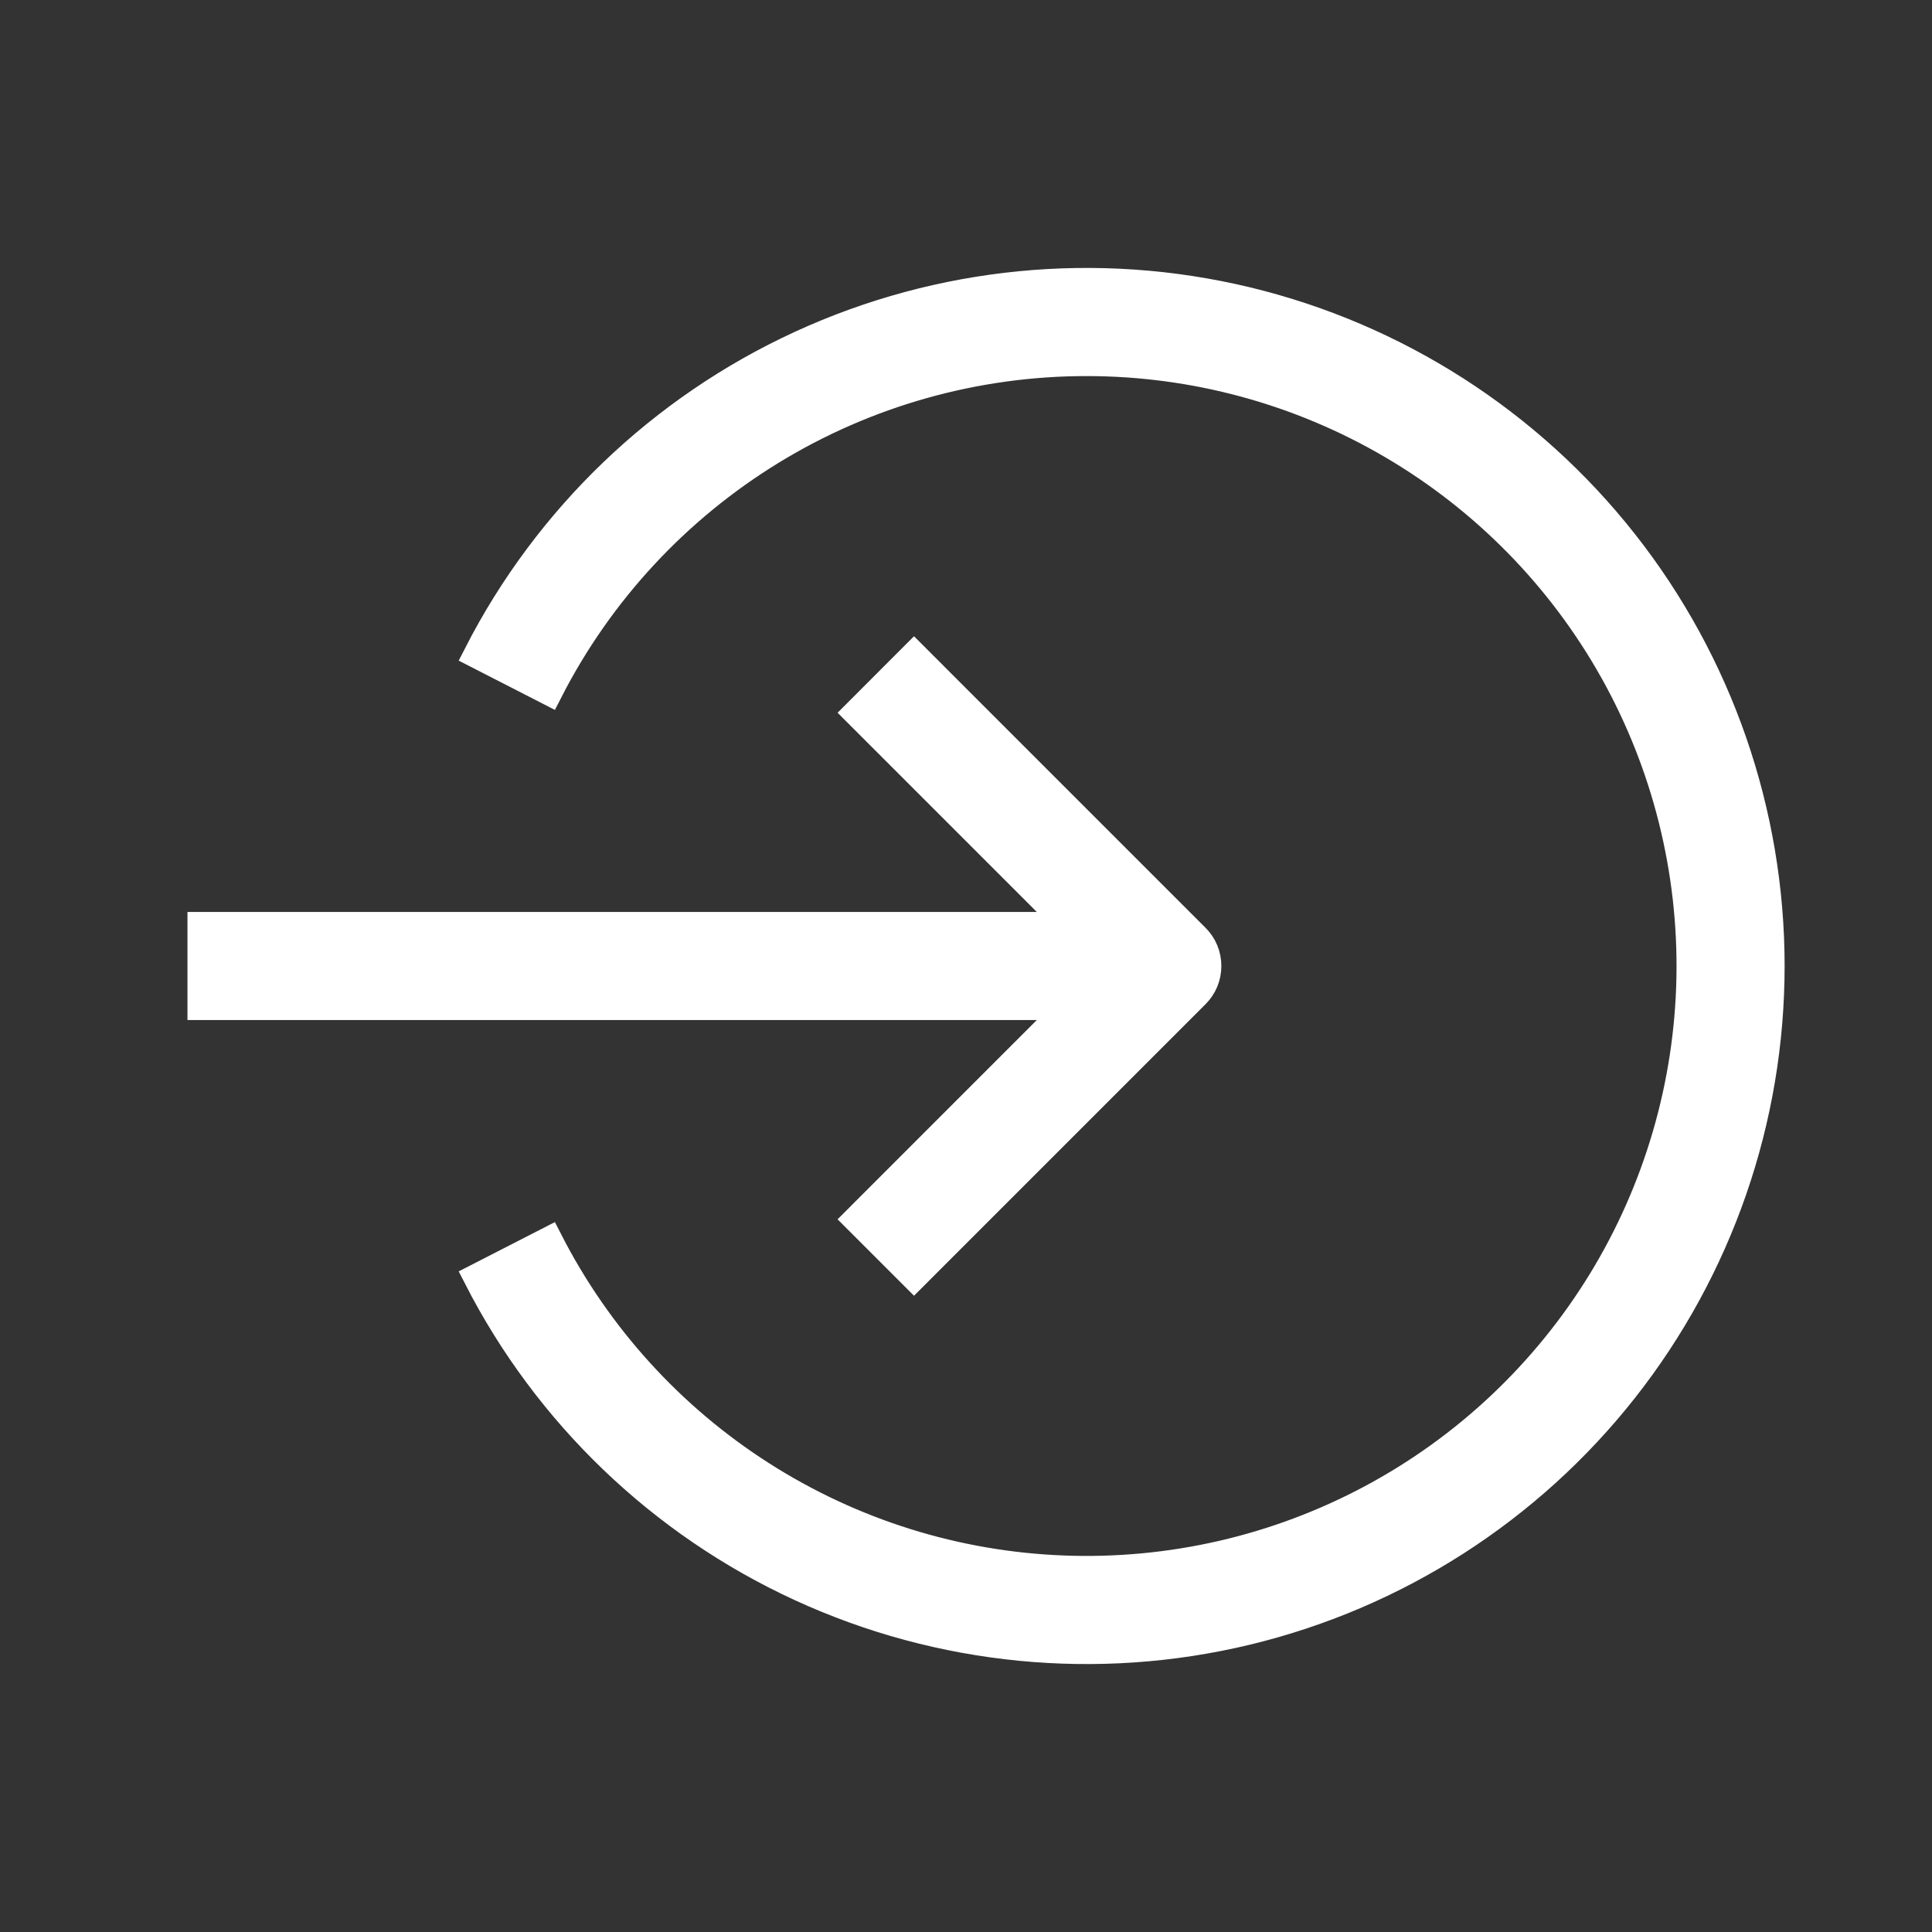 <svg width="35" height="35" viewBox="0 0 35 35" fill="none" xmlns="http://www.w3.org/2000/svg">
<rect x="0" y="0" width="35" height="35" fill="#333333" stroke="none"/>
<g id="login">
<path id="Vector" fill-rule="evenodd" clip-rule="evenodd" d="M21.146 18.229H3.646V16.771H21.146V18.229Z" fill="white" stroke="white" stroke-width="0.5"/>
<path id="Vector_2" fill-rule="evenodd" clip-rule="evenodd" d="M16.558 11.88L21.662 16.984C21.73 17.052 21.784 17.132 21.821 17.221C21.857 17.309 21.876 17.404 21.876 17.5C21.876 17.596 21.857 17.691 21.821 17.779C21.784 17.868 21.73 17.948 21.662 18.016L16.558 23.12L15.527 22.089L20.115 17.5L15.527 12.912L16.558 11.88Z" fill="white" stroke="white" stroke-width="0.5"/>
<path id="Vector_3" fill-rule="evenodd" clip-rule="evenodd" d="M19.688 6.563C17.672 6.562 15.695 7.118 13.976 8.17C12.257 9.223 10.861 10.729 9.944 12.524L8.646 11.859C9.913 9.381 11.976 7.401 14.505 6.238C17.034 5.075 19.88 4.797 22.585 5.448C25.291 6.1 27.699 7.643 29.422 9.829C31.144 12.015 32.08 14.717 32.08 17.5C32.08 20.283 31.144 22.985 29.422 25.171C27.699 27.357 25.291 28.9 22.585 29.552C19.88 30.203 17.034 29.925 14.505 28.762C11.976 27.599 9.913 25.619 8.646 23.141L9.944 22.476C10.829 24.207 12.158 25.671 13.796 26.717C15.434 27.764 17.321 28.355 19.263 28.429C21.206 28.504 23.133 28.06 24.846 27.143C26.56 26.226 27.998 24.868 29.013 23.211C30.028 21.553 30.582 19.655 30.62 17.711C30.657 15.768 30.177 13.85 29.227 12.154C28.277 10.459 26.892 9.047 25.215 8.064C23.538 7.081 21.63 6.563 19.686 6.563H19.688Z" fill="white" stroke="white" stroke-width="0.5"/>
</g>
</svg>
